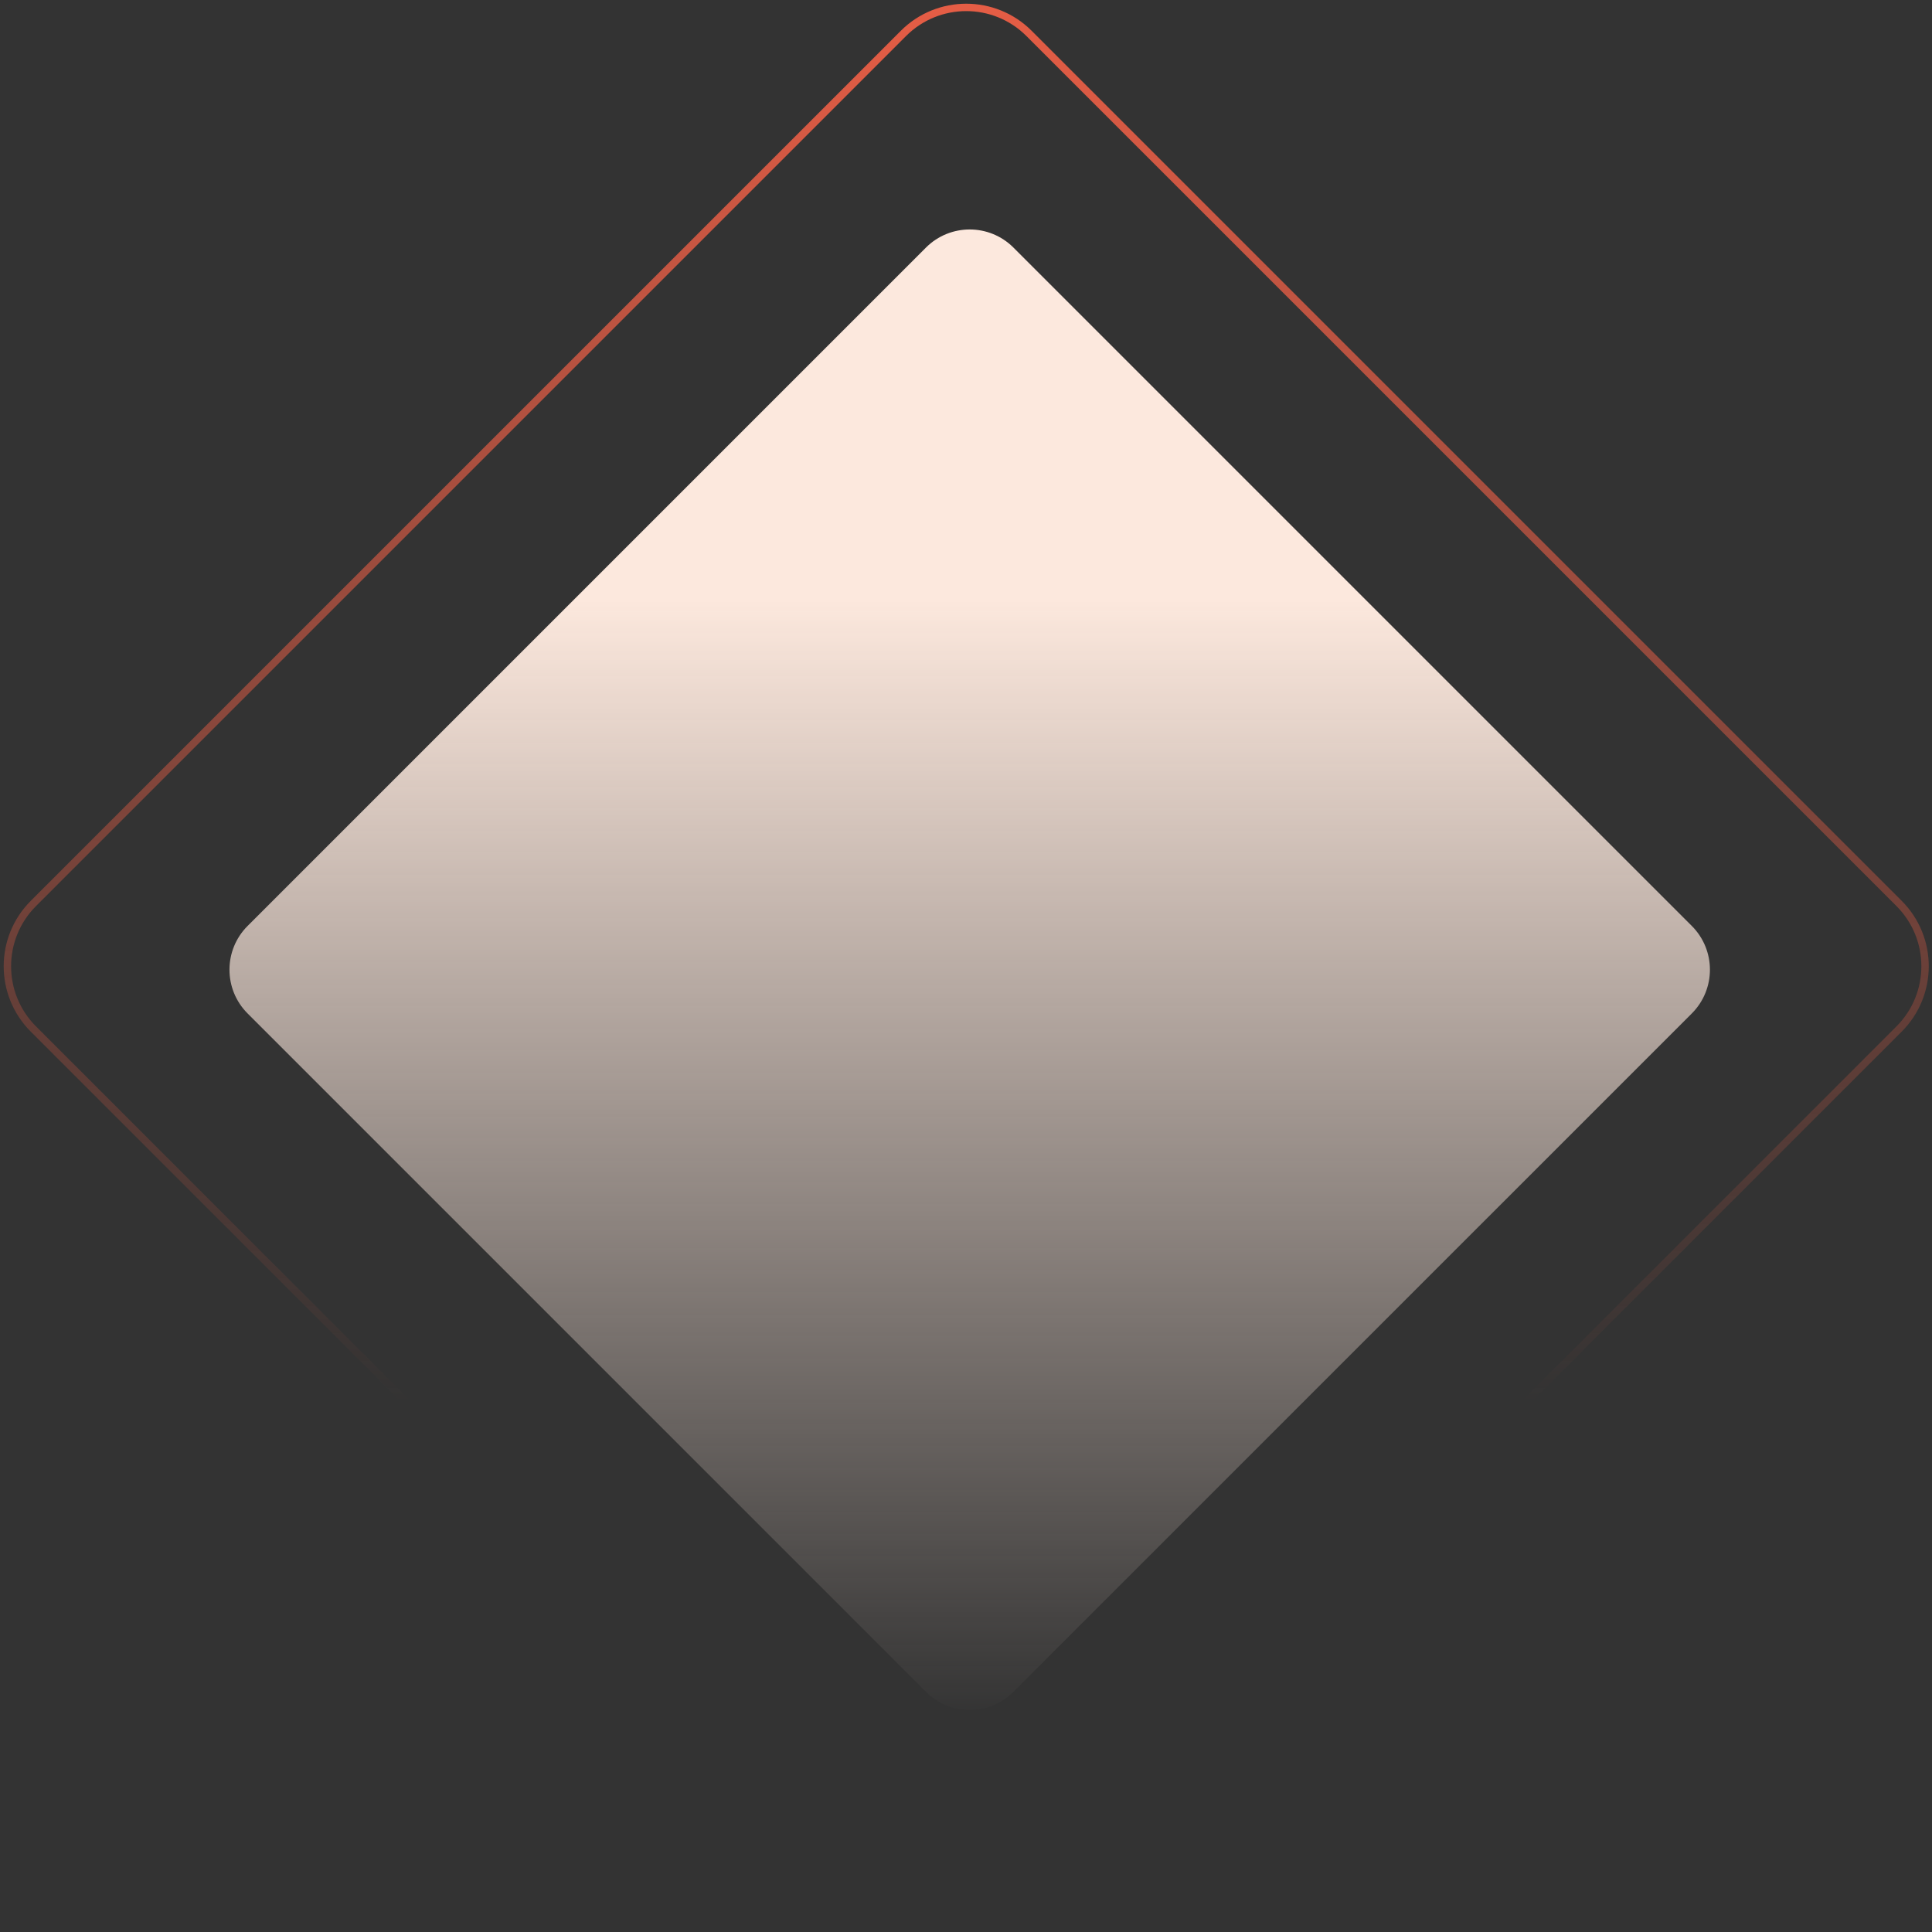 <svg width="261" height="261" viewBox="0 0 261 261" fill="none" xmlns="http://www.w3.org/2000/svg">
<rect x="0" y="0" width="261" height="261" fill="#333333" stroke="none"/>
<path d="M125.088 228.55L33.449 136.912C30.184 133.647 30.184 128.353 33.449 125.088L125.088 33.449C128.353 30.184 133.647 30.184 136.912 33.449L228.551 125.088C231.816 128.353 231.816 133.647 228.551 136.912L136.912 228.55C133.647 231.817 128.353 231.817 125.088 228.55Z" fill="url(#paint0_linear_16_6)"/>
<path d="M122.047 256.549L4.514 139.017C-0.172 134.33 -0.172 126.733 4.514 122.047L122.047 4.514C126.732 -0.171 134.331 -0.171 139.016 4.514L256.549 122.047C261.234 126.733 261.234 134.33 256.549 139.017L139.016 256.549C134.331 261.235 126.732 261.235 122.047 256.549Z" stroke="url(#paint1_linear_16_6)"/>
<defs>
<linearGradient id="paint0_linear_16_6" x1="230.999" y1="231" x2="230.999" y2="31" gradientUnits="userSpaceOnUse">
<stop stop-color="#FCE8DD" stop-opacity="0.01"/>
<stop offset="0.75" stop-color="#FCE8DD"/>
</linearGradient>
<linearGradient id="paint1_linear_16_6" x1="130.531" y1="1" x2="130.531" y2="260.063" gradientUnits="userSpaceOnUse">
<stop stop-color="#E55D45"/>
<stop offset="0.727" stop-color="#E55D45" stop-opacity="0"/>
</linearGradient>
</defs>
</svg>
